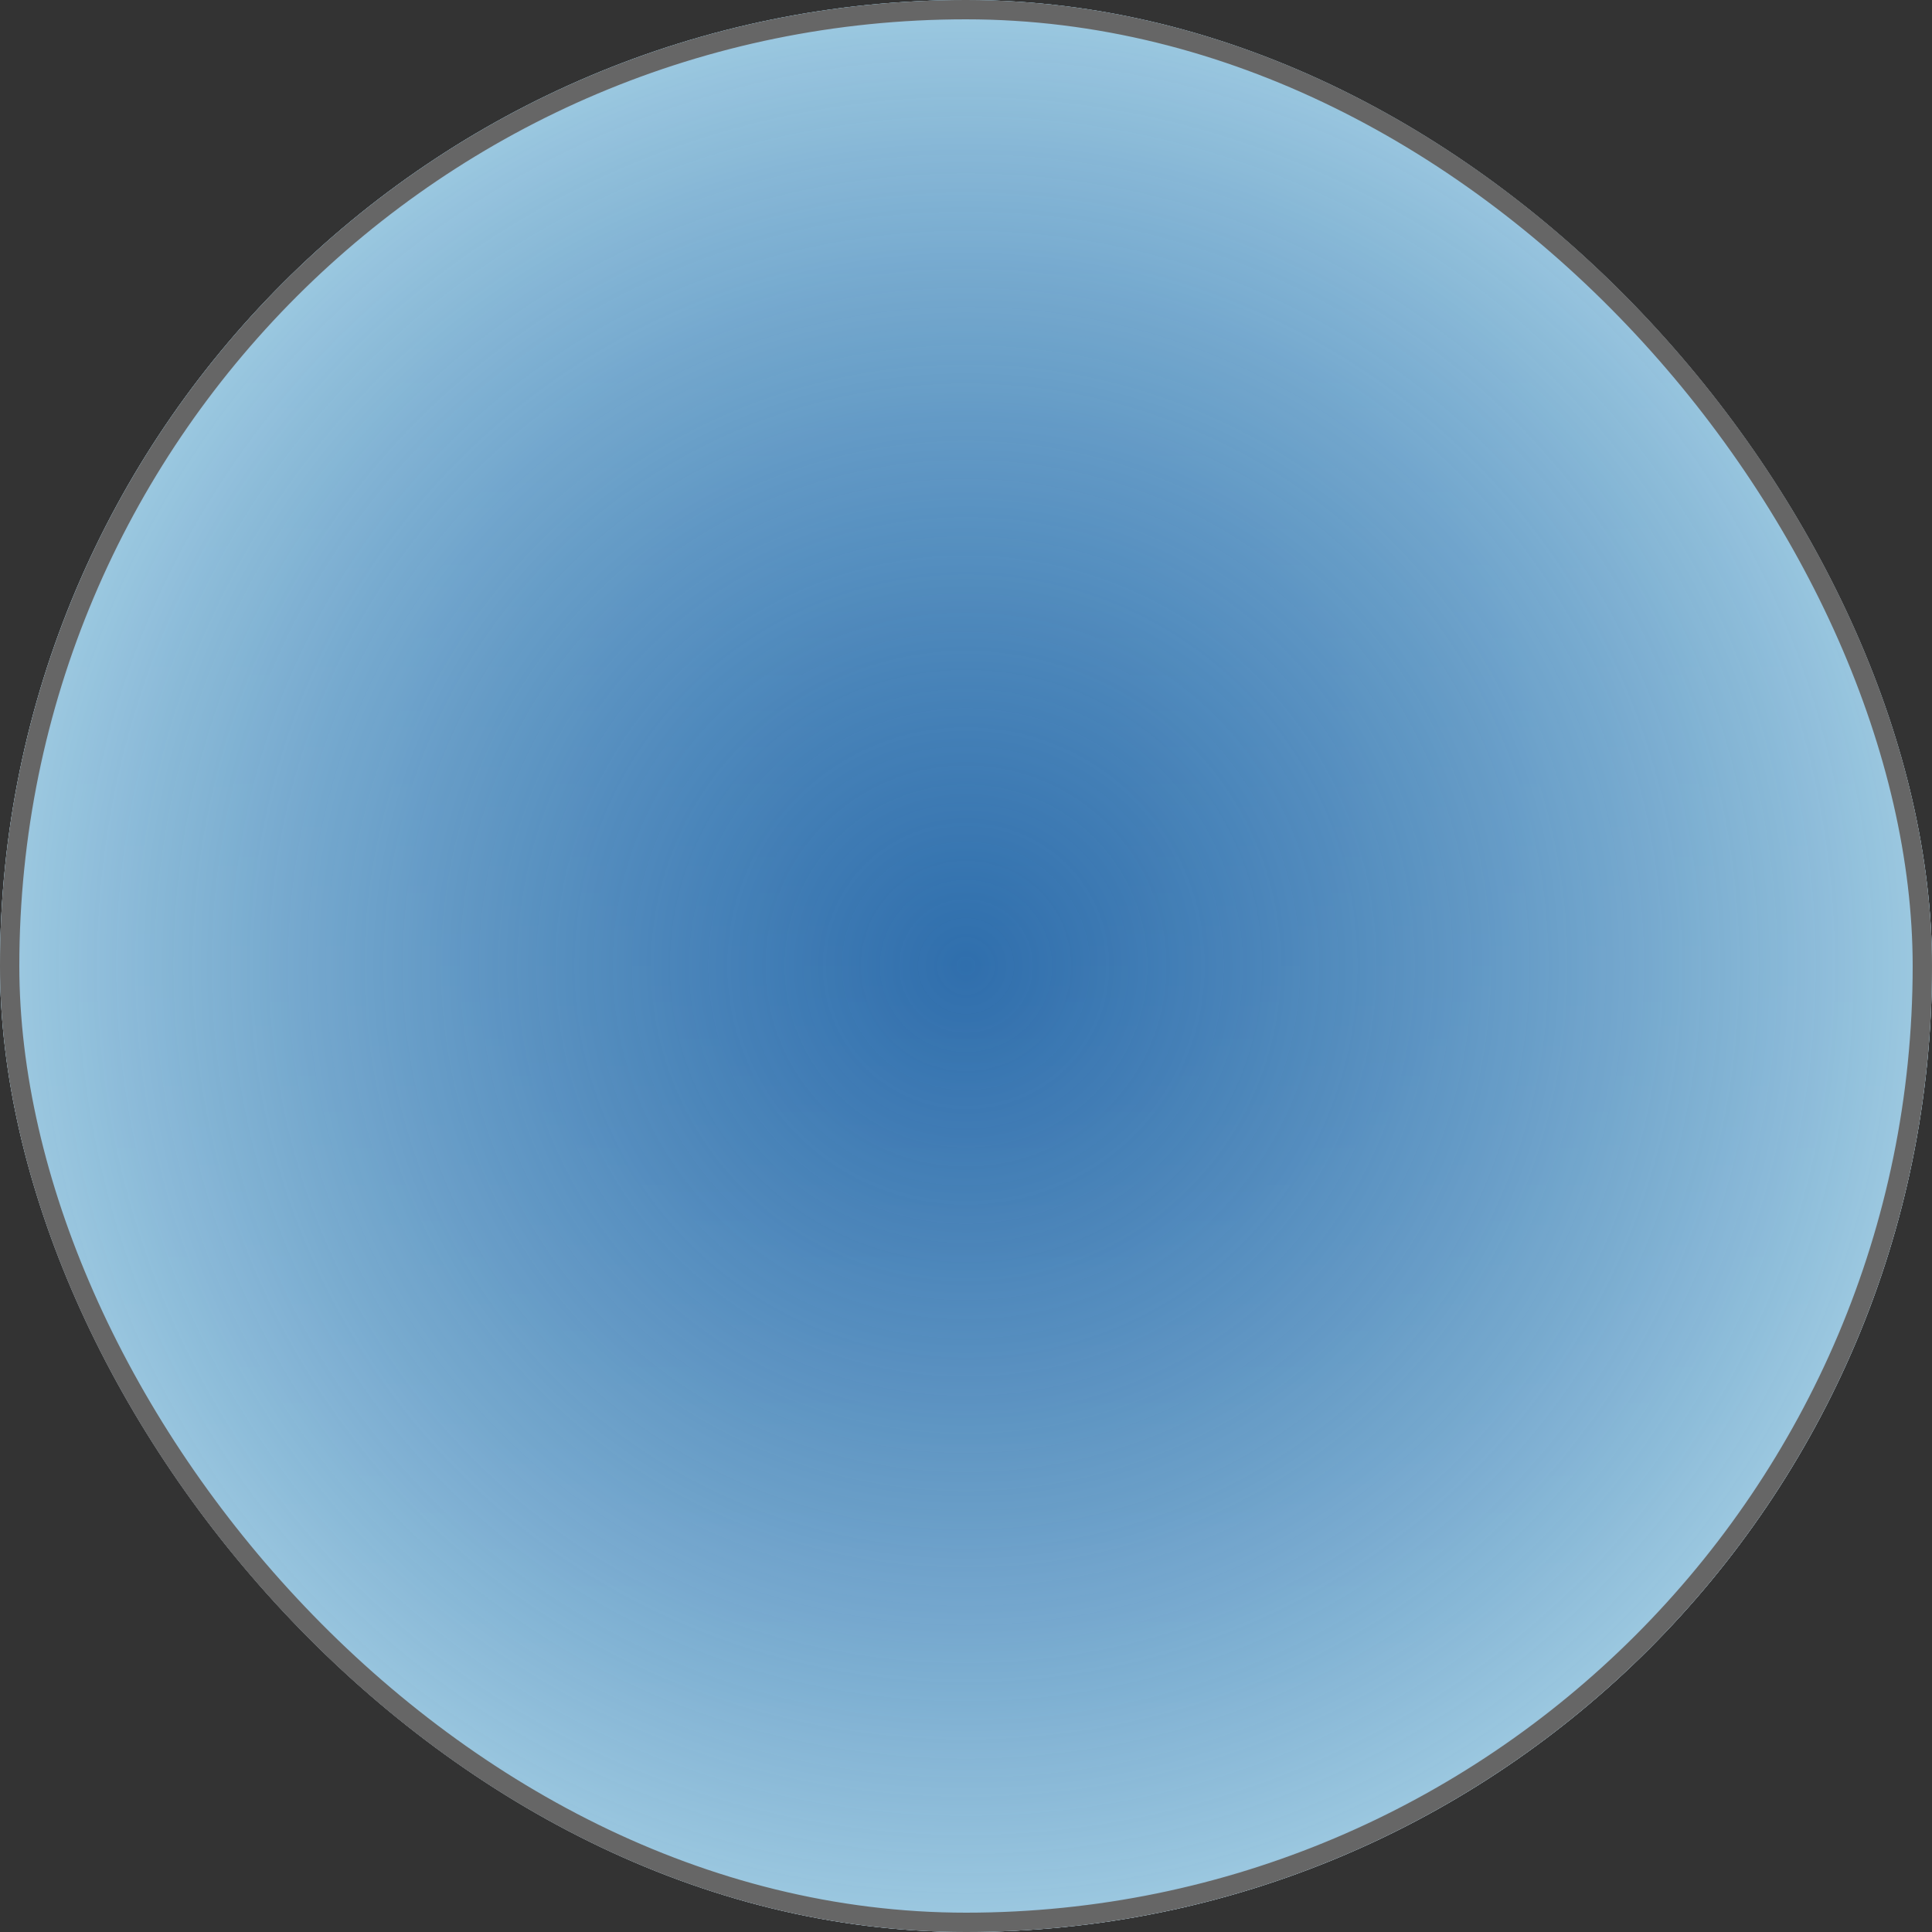 <svg width="1000" height="1000" viewBox="0 0 1000 1000" fill="none" xmlns="http://www.w3.org/2000/svg">
<rect x="0" y="0" width="1000" height="1000" fill="#333333" stroke="none"/>
<g clip-path="url(#clip0_234_5)">
<rect width="1000" height="1000" rx="500" fill="url(#paint0_linear_234_5)"/>
<path d="M1000 0H0V1000H1000V0Z" fill="url(#paint1_radial_234_5)"/>
</g>
<rect x="5" y="5" width="990" height="990" rx="495" stroke="#666666" stroke-width="10"/>
<defs>
<linearGradient id="paint0_linear_234_5" x1="500" y1="0" x2="500" y2="1000" gradientUnits="userSpaceOnUse">
<stop stop-color="#9ECAE1"/>
<stop offset="1" stop-color="white"/>
</linearGradient>
<radialGradient id="paint1_radial_234_5" cx="0" cy="0" r="1" gradientUnits="userSpaceOnUse" gradientTransform="translate(500 500) rotate(90) scale(500)">
<stop stop-color="#08519C" stop-opacity="0.8"/>
<stop offset="1" stop-color="#9ECAE1"/>
</radialGradient>
<clipPath id="clip0_234_5">
<rect width="1000" height="1000" rx="500" fill="white"/>
</clipPath>
</defs>
</svg>

